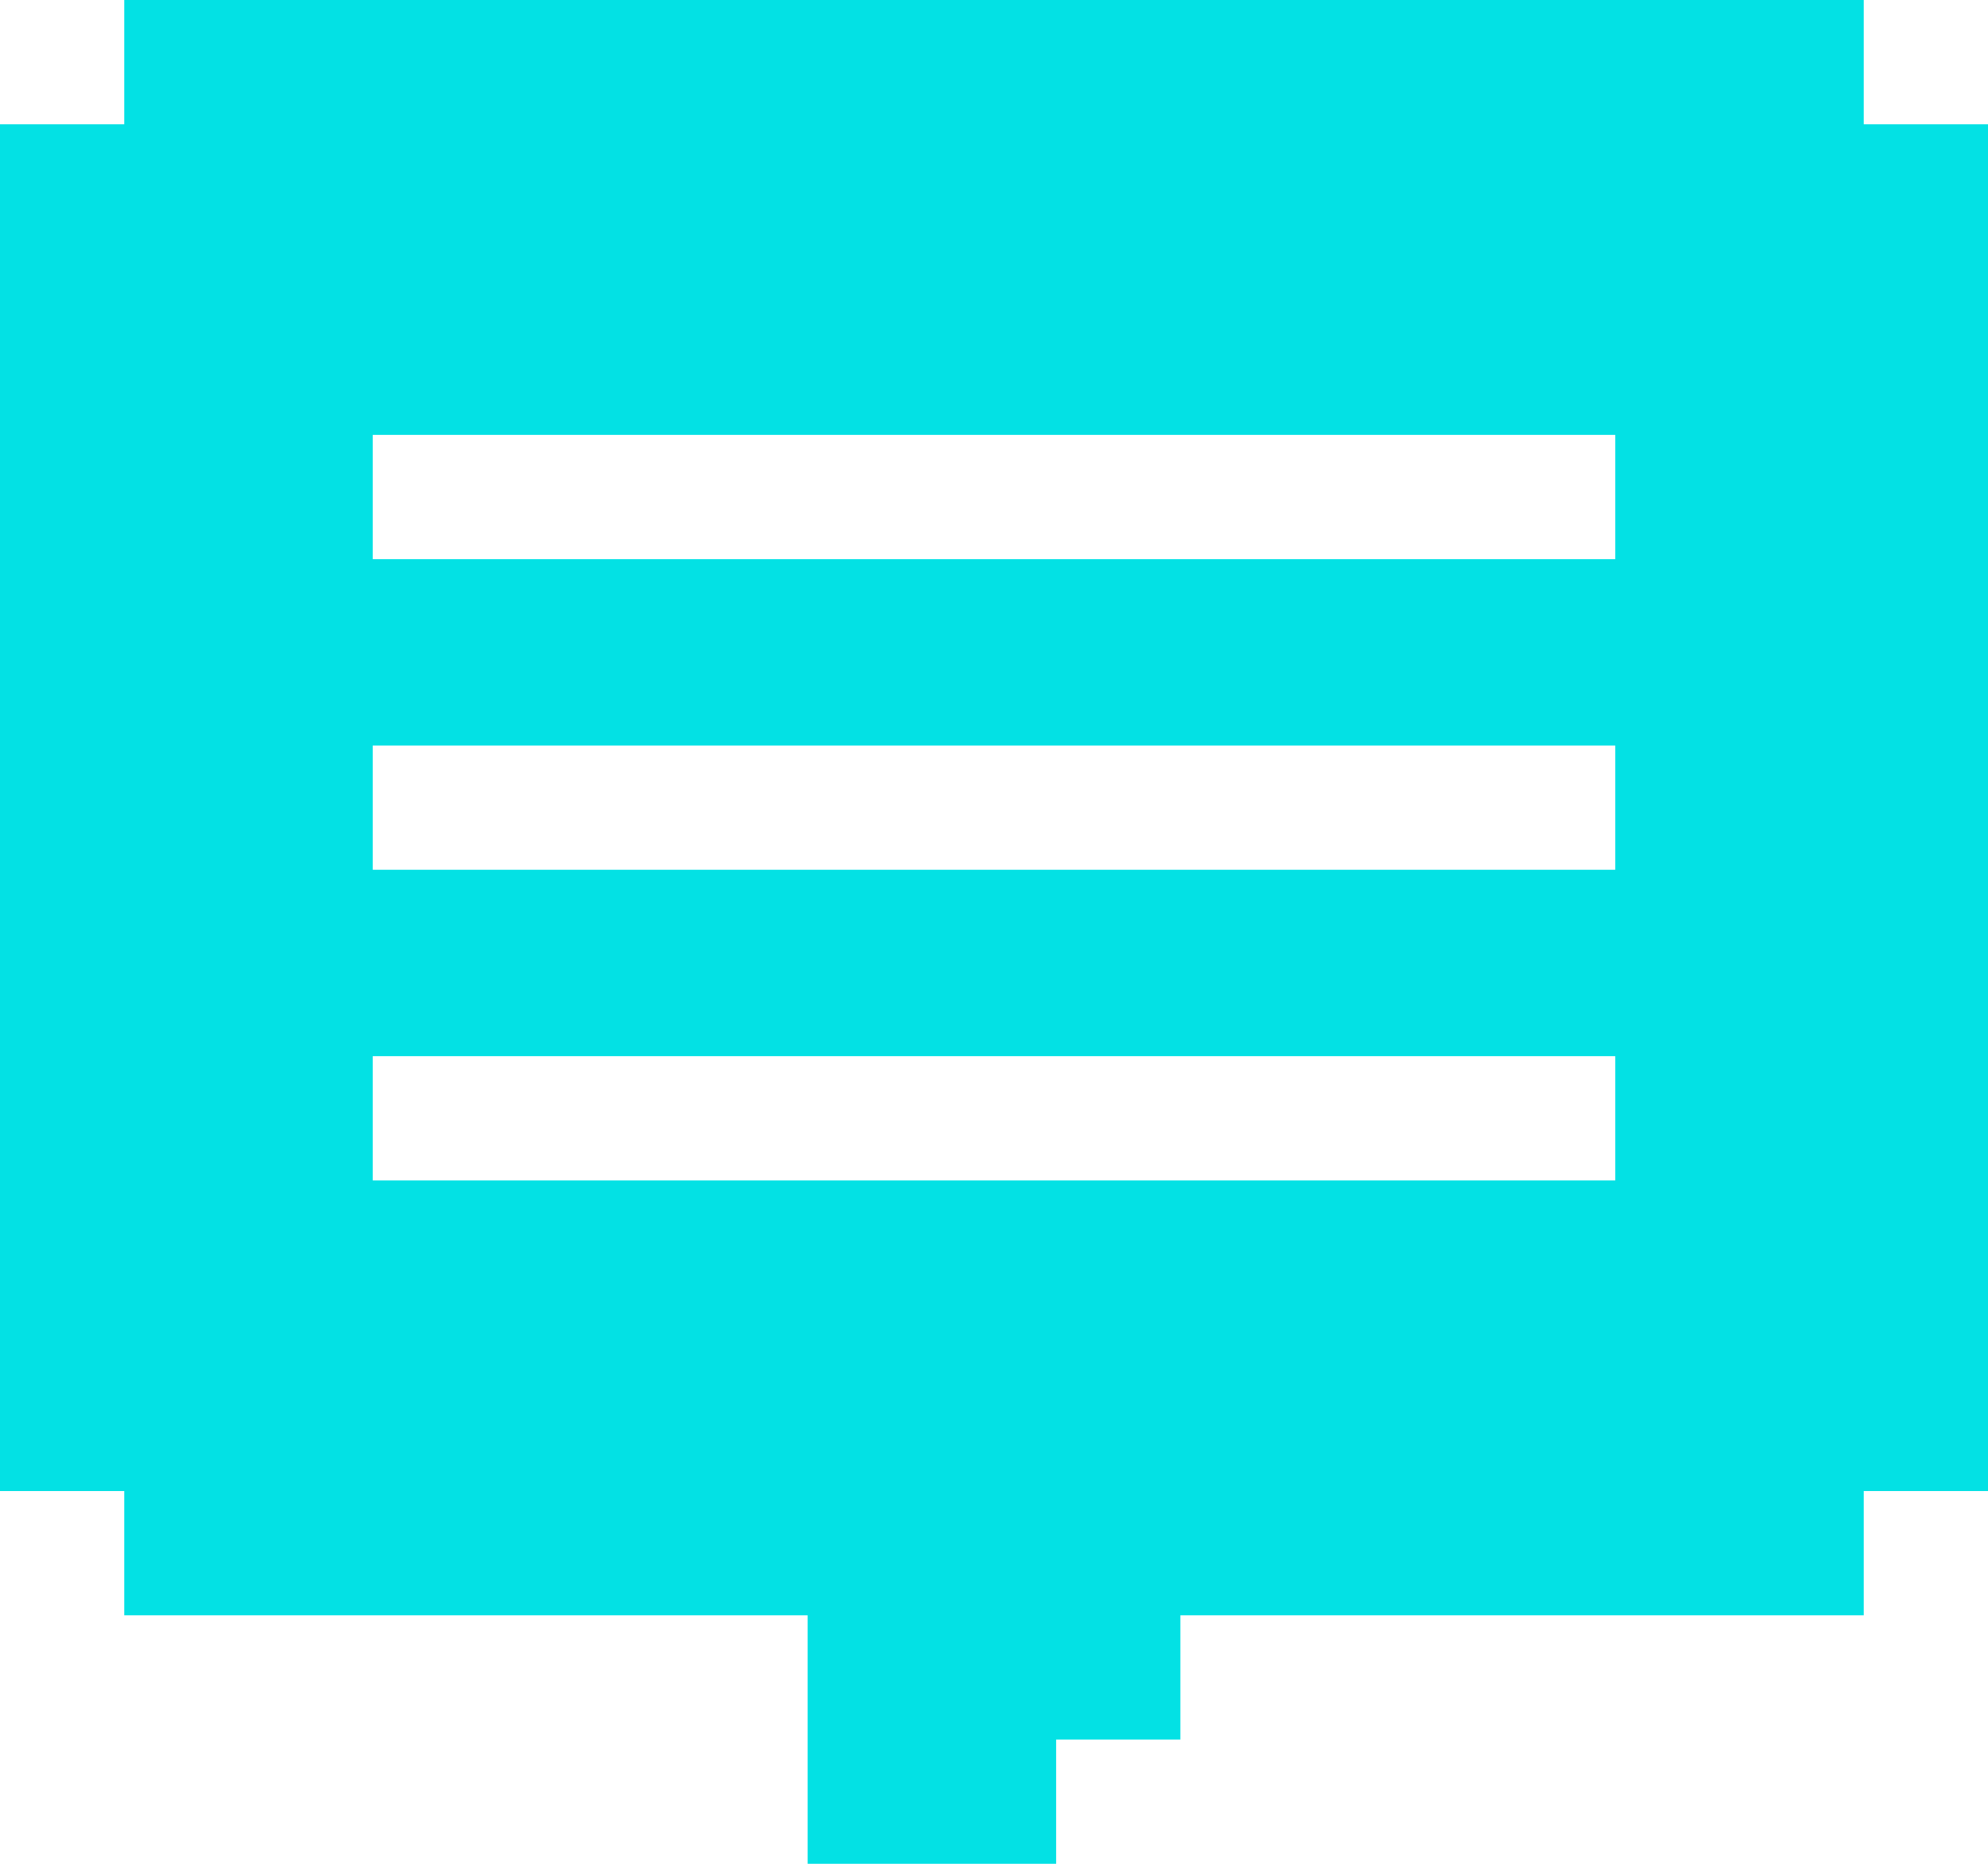 <svg xmlns="http://www.w3.org/2000/svg" width="32" height="30" fill="none" viewBox="0 0 32 30">
    <path fill="#03E1E4" fill-rule="evenodd" d="M0 2h2V0h28v2h2v22h-2v2H19v2h-2v2h-4v-4H2v-2H0V2zm6 7V7h20v2H6zm0 5v-2h20v2H6zm20 3H6v2h20v-2z" clip-rule="evenodd"/>
</svg>
